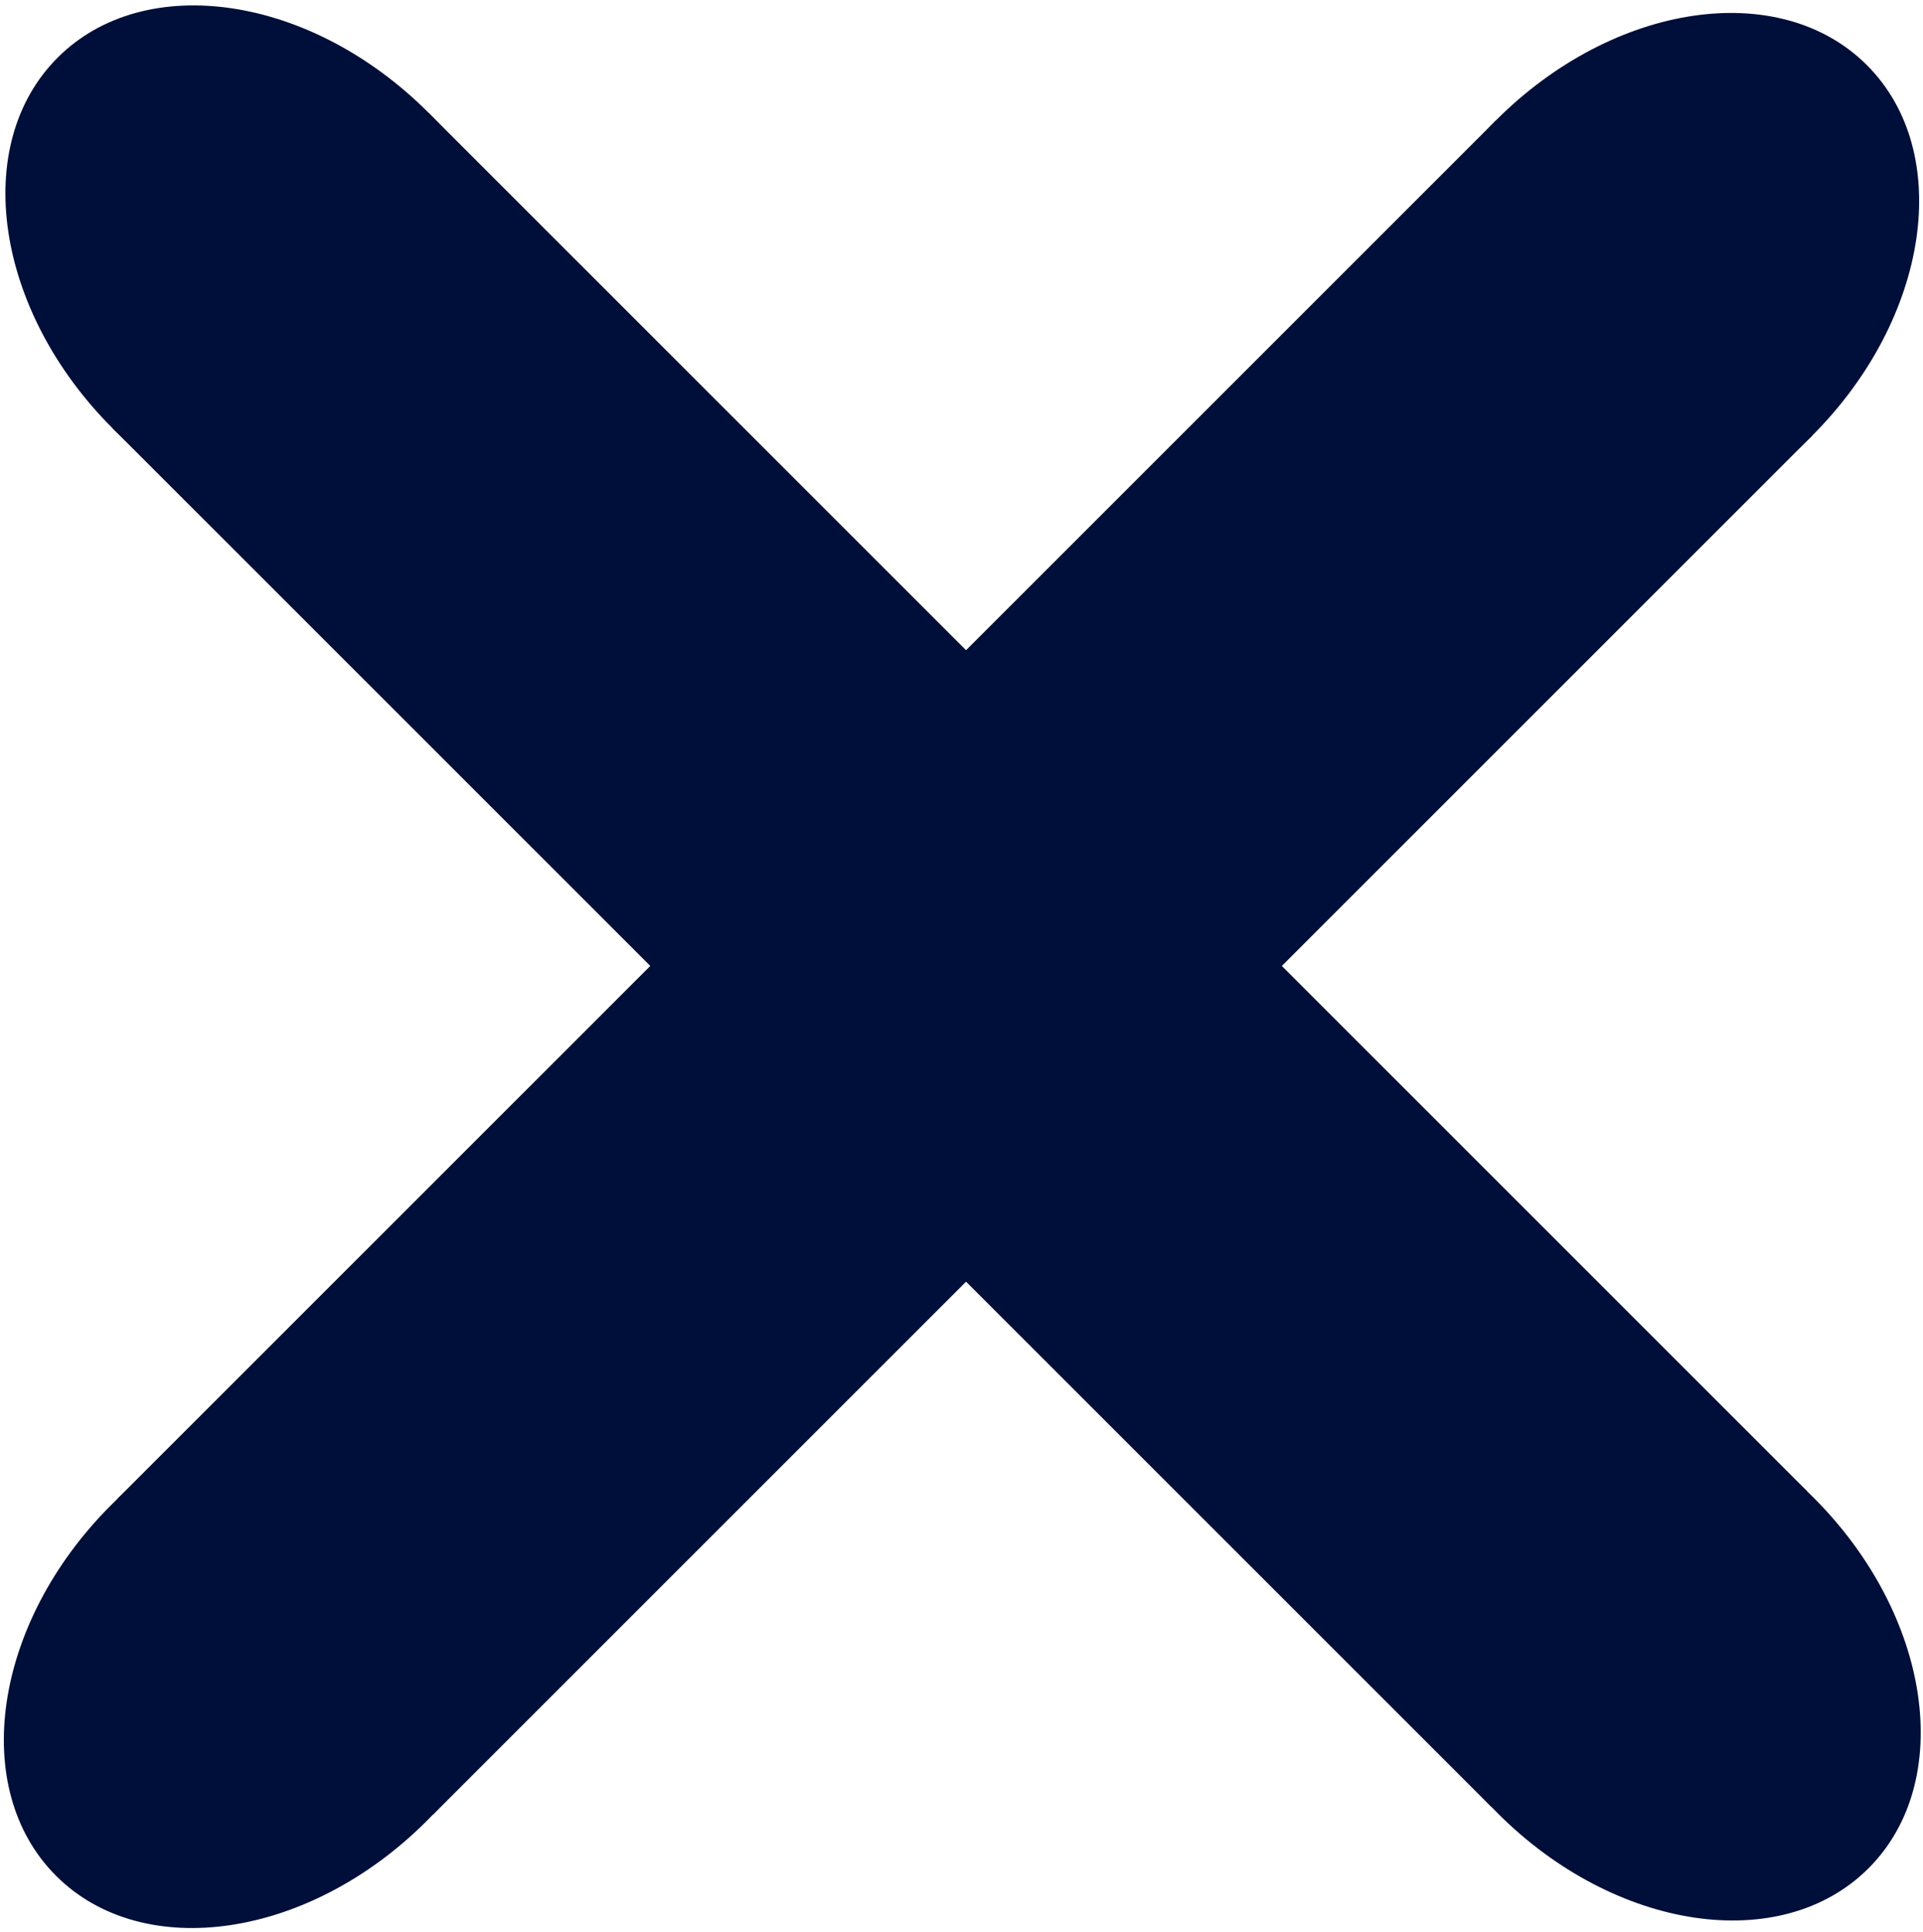 <svg width="211" height="212" viewBox="0 0 211 212" fill="none" xmlns="http://www.w3.org/2000/svg">
<g clip-path="url(#clip0_608_13)">
<path d="M12.334 46.983L163.655 198.304L198.303 163.656L46.982 12.335L12.334 46.983Z" fill="#000F39"/>
<path d="M199.011 164.363C186.124 151.476 167.92 148.785 158.352 158.352C148.785 167.92 151.476 186.124 164.363 199.011C177.25 211.898 195.454 214.589 205.022 205.022C214.589 195.454 211.898 177.25 199.011 164.363Z" fill="#000F39"/>
<path d="M46.983 12.335C34.095 -0.553 15.892 -3.244 6.324 6.324C-3.244 15.892 -0.553 34.095 12.335 46.983C25.222 59.87 43.425 62.561 52.993 52.993C62.561 43.425 59.87 25.222 46.983 12.335Z" fill="#000F39"/>
<path d="M164.19 13.162L12.869 164.483L47.517 199.131L198.838 47.81L164.19 13.162Z" fill="#000F39"/>
<path d="M46.81 199.838C59.697 186.951 62.388 168.747 52.821 159.179C43.253 149.612 25.049 152.303 12.162 165.19C-0.725 178.077 -3.416 196.281 6.152 205.849C15.719 215.416 33.923 212.725 46.81 199.838Z" fill="#000F39"/>
<path d="M198.838 47.81C211.725 34.923 214.416 16.719 204.849 7.151C195.281 -2.416 177.077 0.275 164.19 13.162C151.303 26.049 148.612 44.253 158.179 53.821C167.747 63.388 185.951 60.697 198.838 47.81Z" fill="#000F39"/>
</g>
<defs>
<clipPath id="clip0_608_13">
<rect width="211" height="212" fill="white"/>
</clipPath>
</defs>
</svg>
